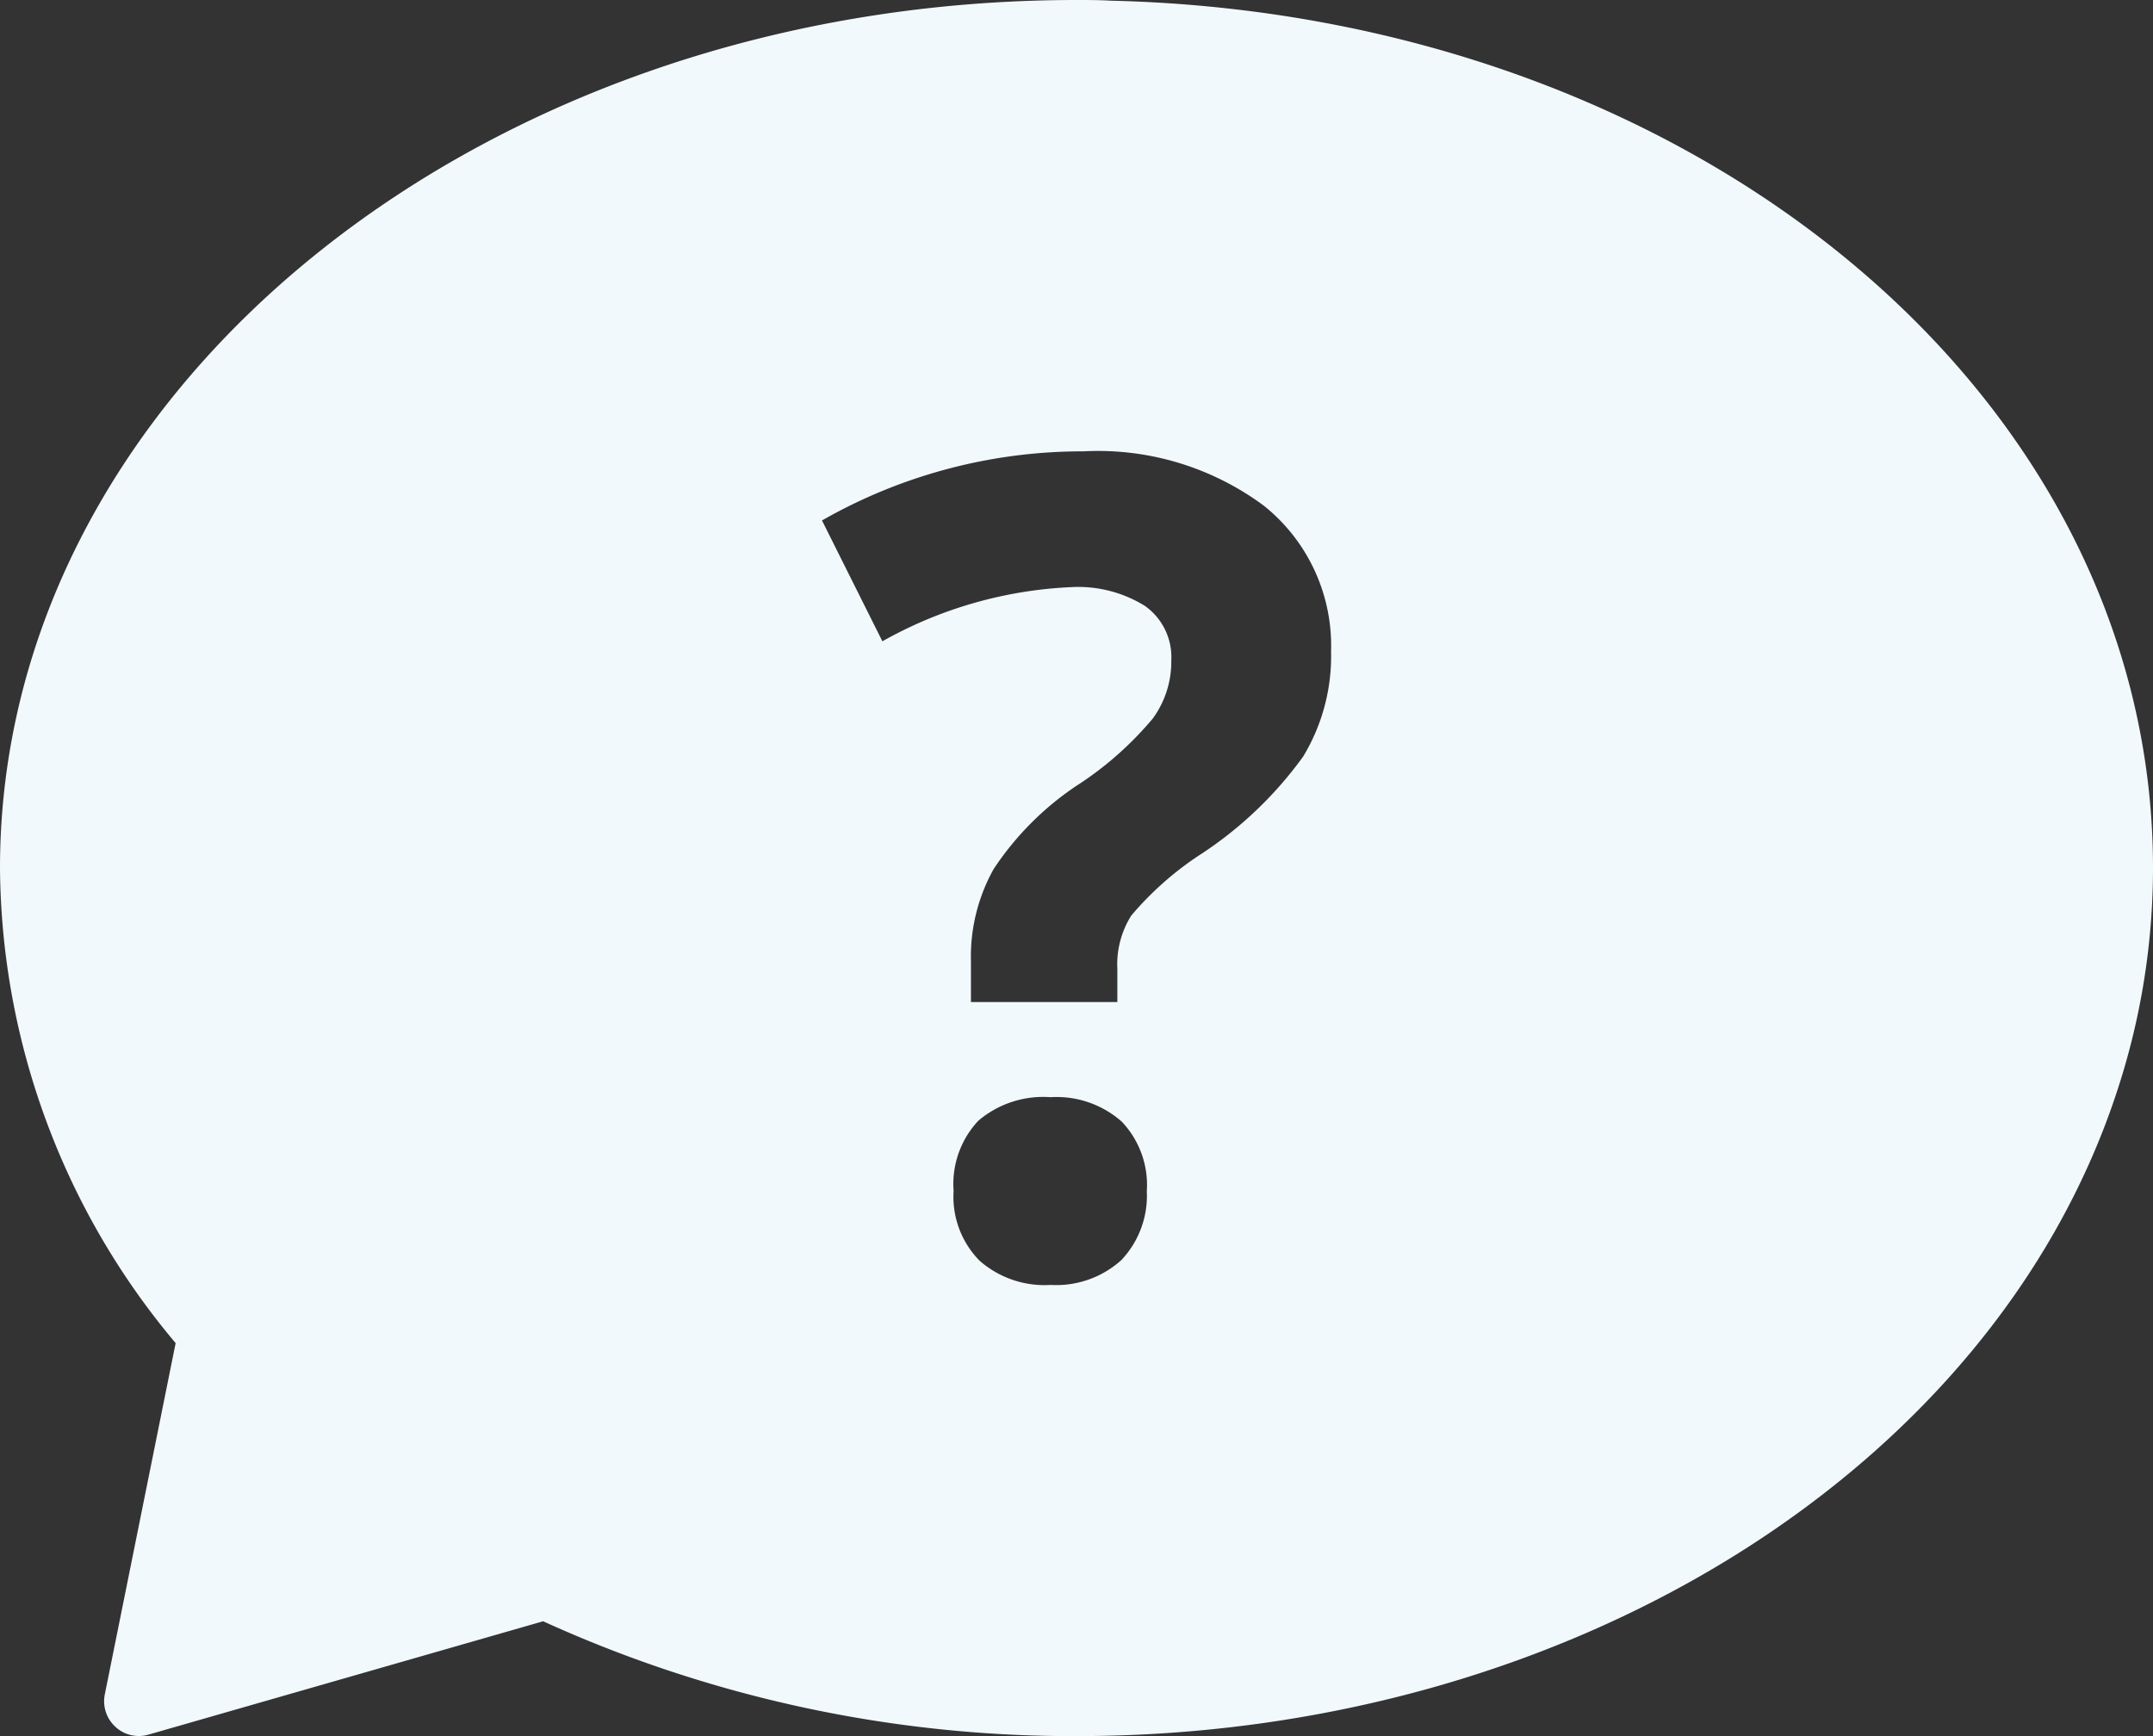 <svg xmlns="http://www.w3.org/2000/svg" width="38" height="30.645" viewBox="0 0 38 30.645">
  <rect x="0" y="0" width="38" height="30.645" fill="#333333" stroke="none"/>
  <defs>
    <style>
      .cls-1 {
        fill: #f2f9fd;
      }
    </style>
  </defs>
  <path id="Icon_FAQ" data-name="Icon FAQ" class="cls-1" d="M20.607,7.012C20.4,7,20.2,7,20,7,9.525,7,1,13.871,1,22.323a13.16,13.16,0,0,0,3.1,8.385l-1.25,6.2a.611.611,0,0,0,.184.57.6.6,0,0,0,.417.165.58.58,0,0,0,.172-.025l6.963-2A22.539,22.539,0,0,0,20,37.645c8.673,0,16.23-4.713,18.393-11.467A12.6,12.6,0,0,0,39,22.323C39,13.987,30.916,7.257,20.607,7.012ZM24.493,18.5A3.418,3.418,0,0,1,24,20.355a6.863,6.863,0,0,1-1.851,1.753,5.633,5.633,0,0,0-1.183,1.054,1.622,1.622,0,0,0-.245.944v.582H18.137v-.717a3.17,3.17,0,0,1,.4-1.63A5.26,5.26,0,0,1,20,20.87a5.966,5.966,0,0,0,1.348-1.189,1.7,1.7,0,0,0,.325-1.024,1.107,1.107,0,0,0-.466-.962,2.235,2.235,0,0,0-1.305-.331,7.463,7.463,0,0,0-3.328.956l-1.066-2.133a9.263,9.263,0,0,1,4.609-1.22,4.912,4.912,0,0,1,3.193.962A3.166,3.166,0,0,1,24.493,18.5ZM18.278,29.242a1.606,1.606,0,0,1-.447-1.22,1.631,1.631,0,0,1,.435-1.238,1.766,1.766,0,0,1,1.275-.417A1.736,1.736,0,0,1,20.8,26.8a1.622,1.622,0,0,1,.441,1.226,1.653,1.653,0,0,1-.447,1.214,1.71,1.71,0,0,1-1.25.441,1.735,1.735,0,0,1-1.263-.435Z" transform="translate(-1 -7)"/>
</svg>
